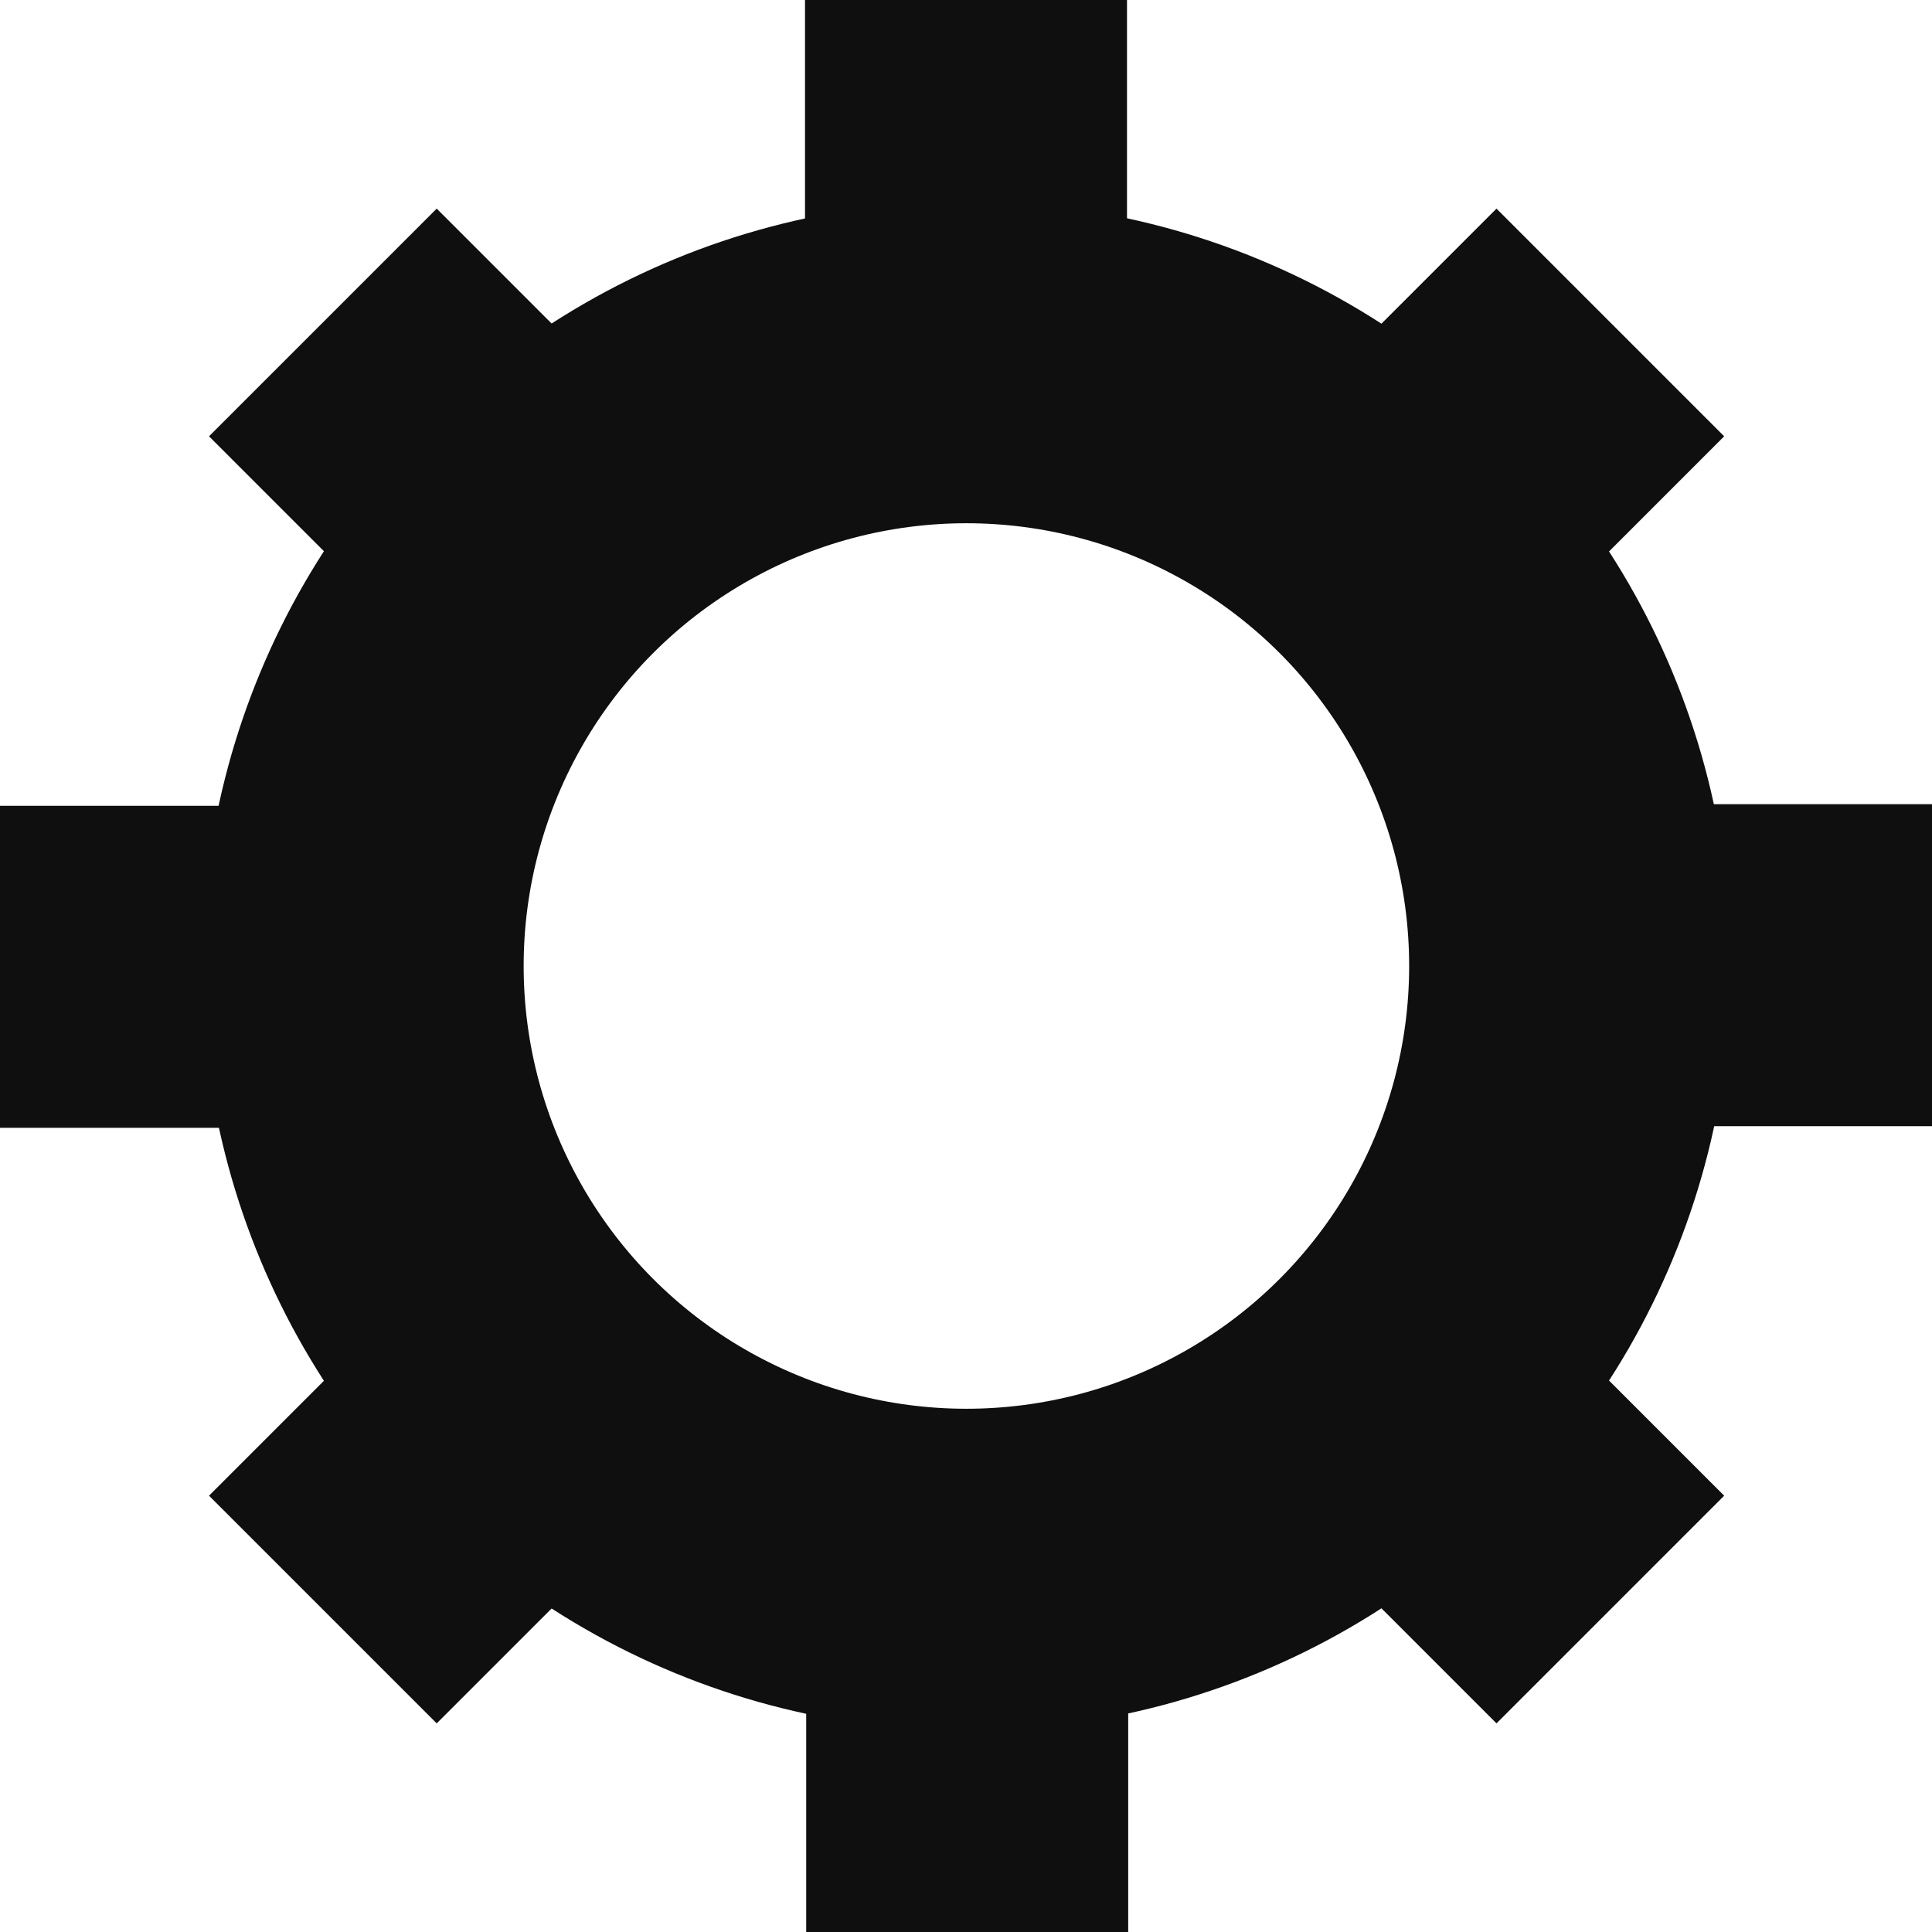 <!DOCTYPE svg PUBLIC "-//W3C//DTD SVG 1.1//EN" "http://www.w3.org/Graphics/SVG/1.1/DTD/svg11.dtd">

<!-- Uploaded to: SVG Repo, www.svgrepo.com, Transformed by: SVG Repo Mixer Tools -->
<svg width="800px" height="800px" viewBox="0 0 48 48" xmlns="http://www.w3.org/2000/svg" fill="transparent" data-darkreader-inline-fill="" style="--darkreader-inline-fill: #000000; --darkreader-inline-stroke: #e8e6e3;" stroke="#000000" stroke-width="8" data-darkreader-inline-stroke="">

<g id="SVGRepo_bgCarrier" stroke-width="0"/>

<g id="SVGRepo_tracerCarrier" stroke-linecap="round" stroke-linejoin="round"/>

<g id="SVGRepo_iconCarrier">

<defs>

<style>.a,.b{fill:;stroke:#0F0F0F;}.a{stroke-miterlimit:10;}.b{stroke-linecap:square;stroke-linejoin:round;}</style>

<style class="darkreader darkreader--sync" media="screen"/>

</defs>

<circle class="b" cx="24.01" cy="24" r="15"/>

<line class="b" x1="24" y1="2.5" x2="24" y2="8.27"/>

<line class="b" x1="45.51" y1="23.98" x2="39.75" y2="23.98"/>

<line class="b" x1="24.03" y1="45.5" x2="24.03" y2="39.73"/>

<line class="b" x1="2.51" y1="24.02" x2="8.28" y2="24.02"/>

<line class="b" x1="35.14" y1="12.88" x2="37.18" y2="10.84"/>

<line class="b" x1="35.14" y1="35.12" x2="37.18" y2="37.16"/>

<line class="b" x1="12.89" y1="35.12" x2="10.85" y2="37.16"/>

<line class="b" x1="12.89" y1="12.88" x2="10.85" y2="10.84"/>

</g>

</svg>